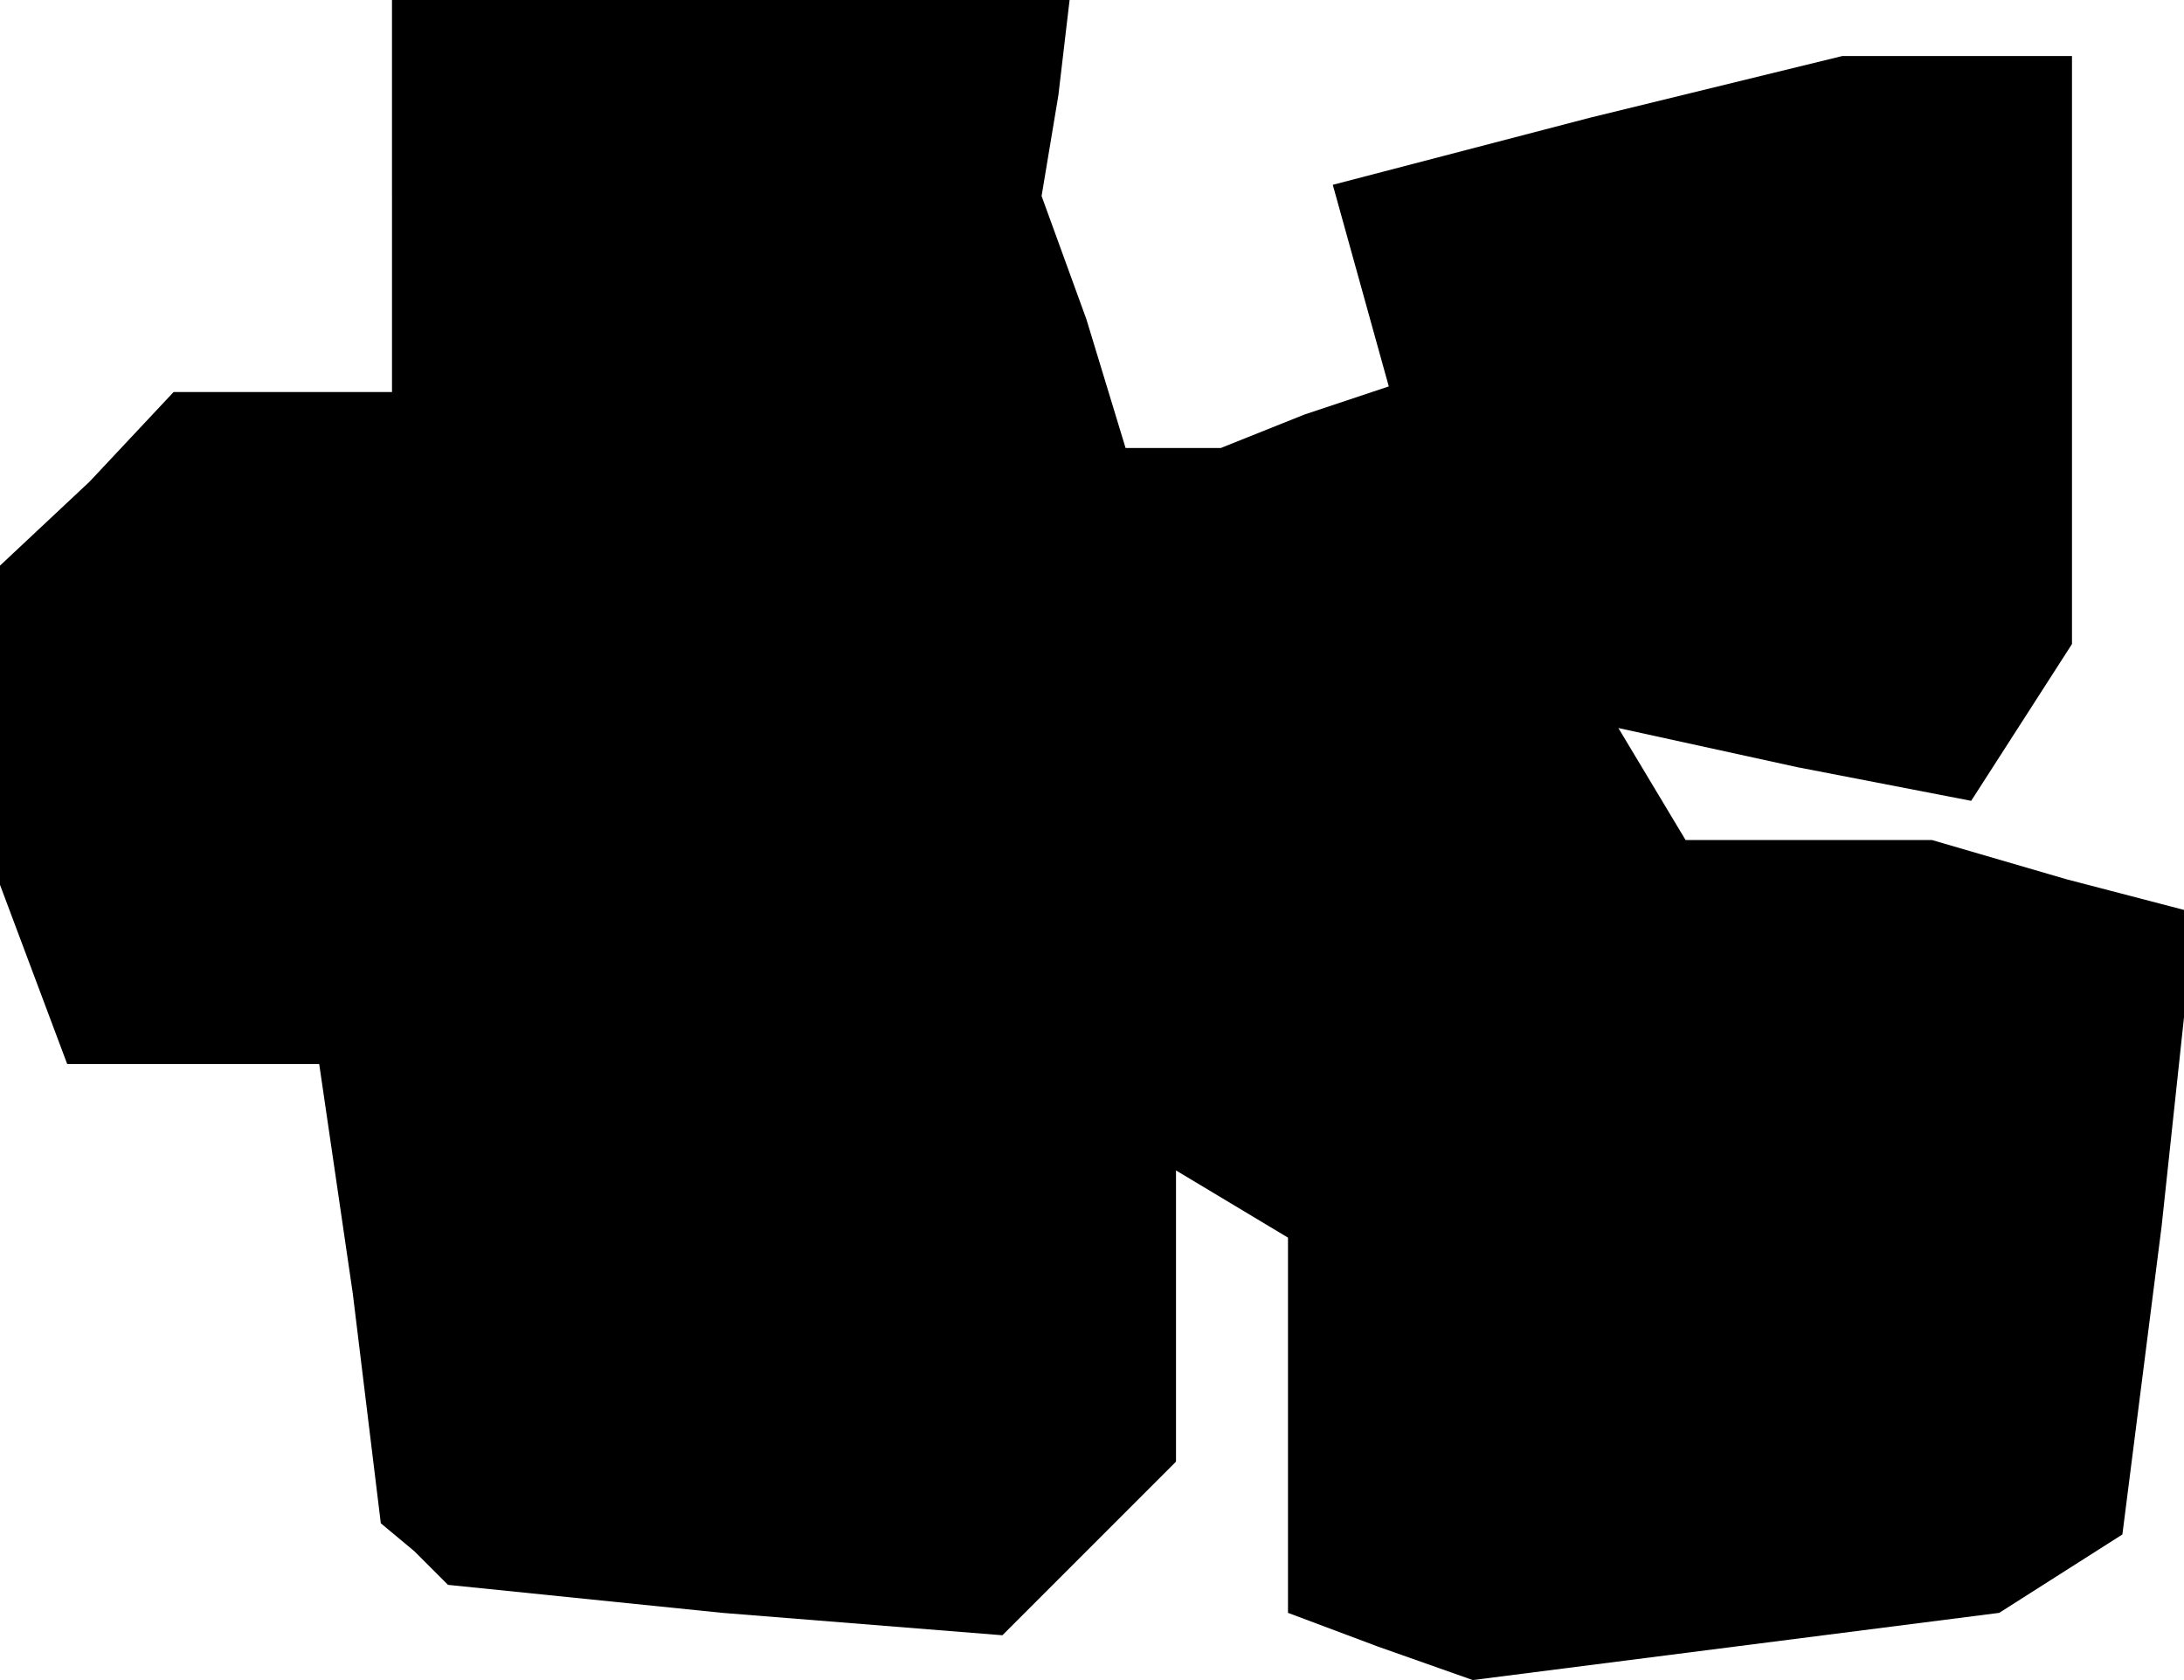 <?xml version="1.0" standalone="no"?>
<!DOCTYPE svg PUBLIC "-//W3C//DTD SVG 20010904//EN"
 "http://www.w3.org/TR/2001/REC-SVG-20010904/DTD/svg10.dtd">
<svg version="1.0" xmlns="http://www.w3.org/2000/svg"
 width="39pt" height="30pt" viewBox="0 0 39 30"
 preserveAspectRatio="xMidYMid meet">
<g transform="translate(0,30) scale(0.1,-0.1)"
fill="#000000" stroke="none">
<path d="M70 265 l0 -35 -19 0 -20 0 -15 -16 -16 -15 0 -29 0 -28 6 -16 6 -16
23 0 22 0 6 -41 5 -41 6 -5 6 -6 49 -5 50 -4 15 15 16 16 0 26 0 26 10 -6 10
-6 0 -34 0 -33 16 -6 17 -6 47 6 47 6 11 7 11 7 7 55 6 56 -23 6 -24 7 -22 0
-22 0 -6 10 -6 10 32 -7 31 -6 9 14 9 14 0 53 0 52 -21 0 -20 0 -45 -11 -46
-12 5 -18 5 -18 -15 -5 -15 -6 -8 0 -9 0 -7 23 -8 22 3 18 2 17 -60 0 -61 0 0
-35z"/>
</g>
</svg>
